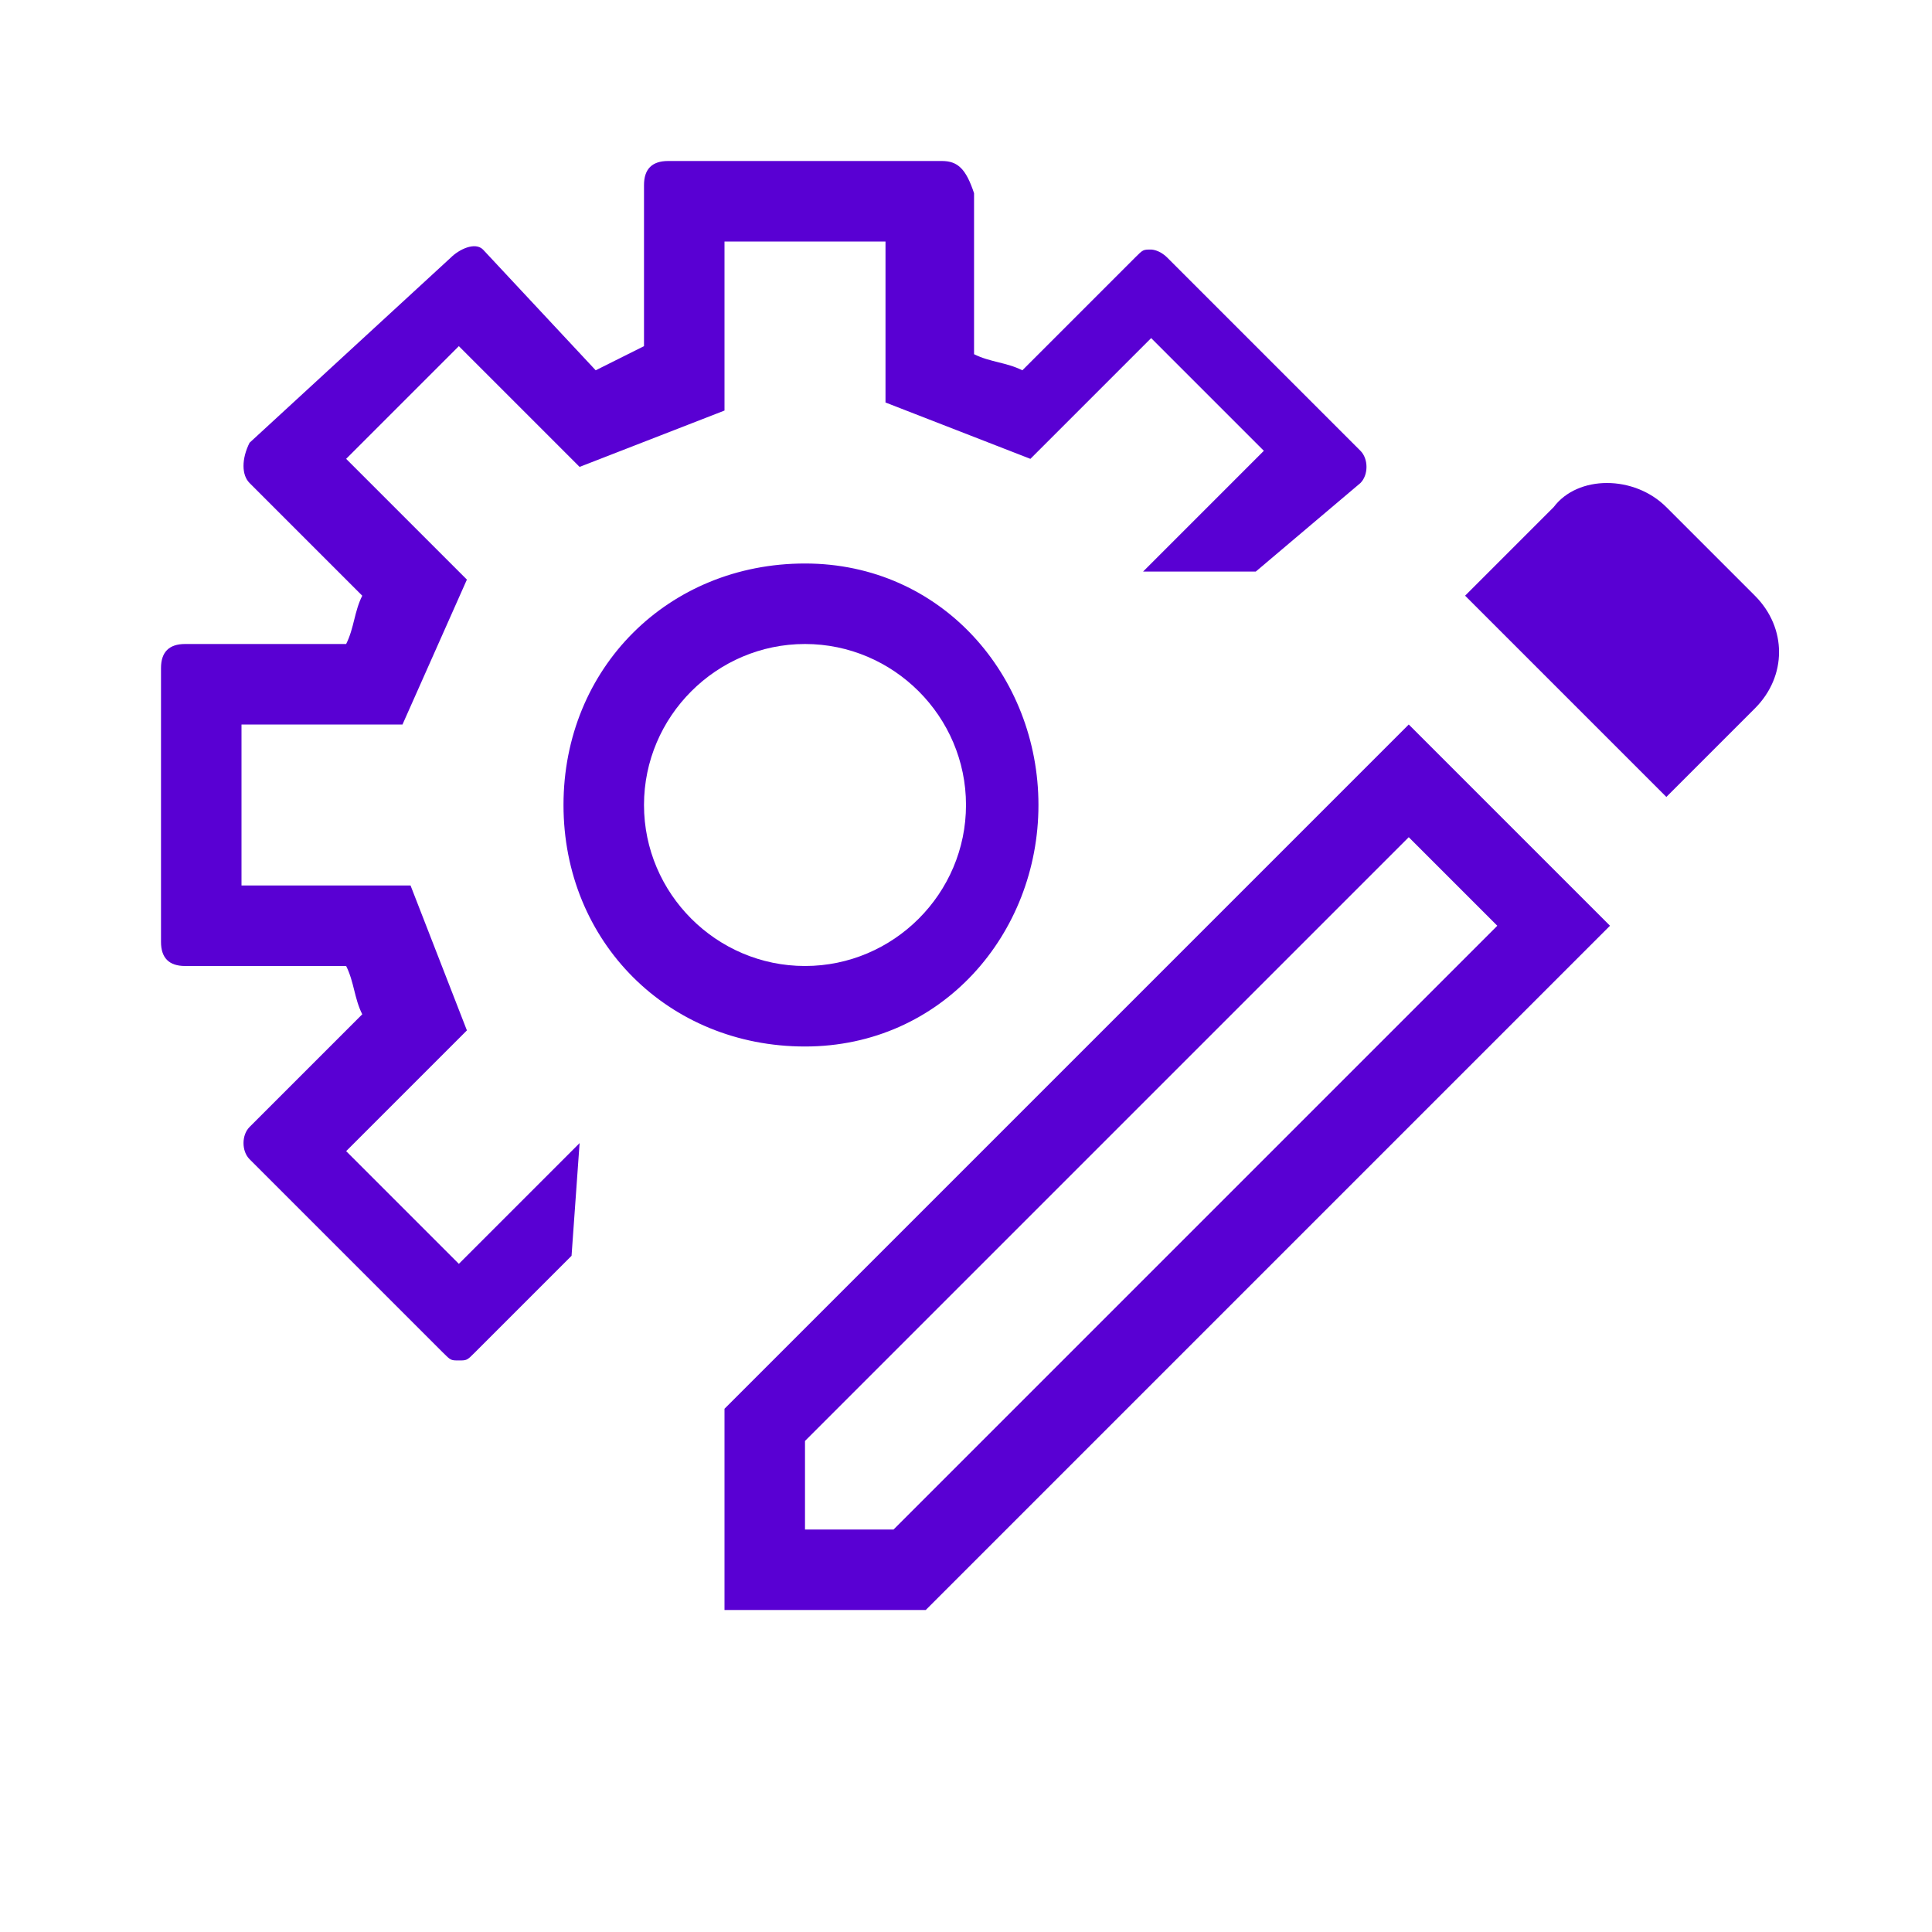 <?xml version="1.0" encoding="utf-8"?>
<!-- Generator: Adobe Illustrator 24.2.1, SVG Export Plug-In . SVG Version: 6.00 Build 0)  -->
<svg version="1.1" id="Layer_1" xmlns="http://www.w3.org/2000/svg" xmlns:xlink="http://www.w3.org/1999/xlink" x="0px" y="0px"
	 viewBox="0 0 24 24" style="enable-background:new 0 0 24 24;" xml:space="preserve">
<style type="text/css">
	.st0{fill:#5900d3;}
</style>
<g id="Layer_1_1_">
	<path class="st0" d="M10,8c1.1,0,2,0.9,2,2s-0.9,2-2,2s-2-0.9-2-2S8.9,8,10,8 M10,7c-1.7,0-3,1.3-3,3s1.3,3,3,3s2.9-1.4,2.9-3
		S11.7,7,10,7L10,7z"/>
</g>
<g id="Layer_3">
	<path class="st0" d="M7.2,14.2l-0.5,0.5l-1,1l-1.4-1.4l1-1l0.5-0.5L5.1,11H4.3H3V9h1.3H5l0.8-1.8L5.3,6.7l-1-1l1.4-1.4l1,1l0.5,0.5
		L9,5.1V4.3V3h2v1.3V5l1.8,0.7l0.5-0.5l1-1l1.4,1.4l-1,1l-0.5,0.5l0,0h1.4L16.9,6c0.1-0.1,0.1-0.3,0-0.4l-2.4-2.4
		c-0.1-0.1-0.2-0.1-0.2-0.1c-0.1,0-0.1,0-0.2,0.1l-1.4,1.4c-0.2-0.1-0.4-0.1-0.6-0.2v-2C12,2.1,11.9,2,11.7,2H8.3C8.1,2,8,2.1,8,2.3
		v2C7.8,4.4,7.6,4.5,7.4,4.6L6,3.1C5.9,3,5.7,3.1,5.6,3.2L3.1,5.5C3,5.7,3,5.9,3.1,6l1.4,1.4C4.4,7.6,4.4,7.8,4.3,8h-2
		C2.1,8,2,8.1,2,8.3v3.4C2,11.9,2.1,12,2.3,12h2c0.1,0.2,0.1,0.4,0.2,0.6L3.1,14c-0.1,0.1-0.1,0.3,0,0.4l2.4,2.4
		c0.1,0.1,0.1,0.1,0.2,0.1s0.1,0,0.2-0.1l1.2-1.2L7.2,14.2z"/>
</g>
<g id="Layer_2_1_">
	<path class="st0" d="M17.5,9L9,17.5V20h2.5l8.5-8.5L17.5,9z M11.1,19H10v-1.1l7.5-7.5l1.1,1.1L11.1,19z"/>
	<path class="st0" d="M20.7,6.3l1.1,1.1c0.4,0.4,0.4,1,0,1.4l-1.1,1.1l0,0l-2.5-2.5l0,0l1.1-1.1C19.6,5.9,20.3,5.9,20.7,6.3z"/>
</g>
</svg>
